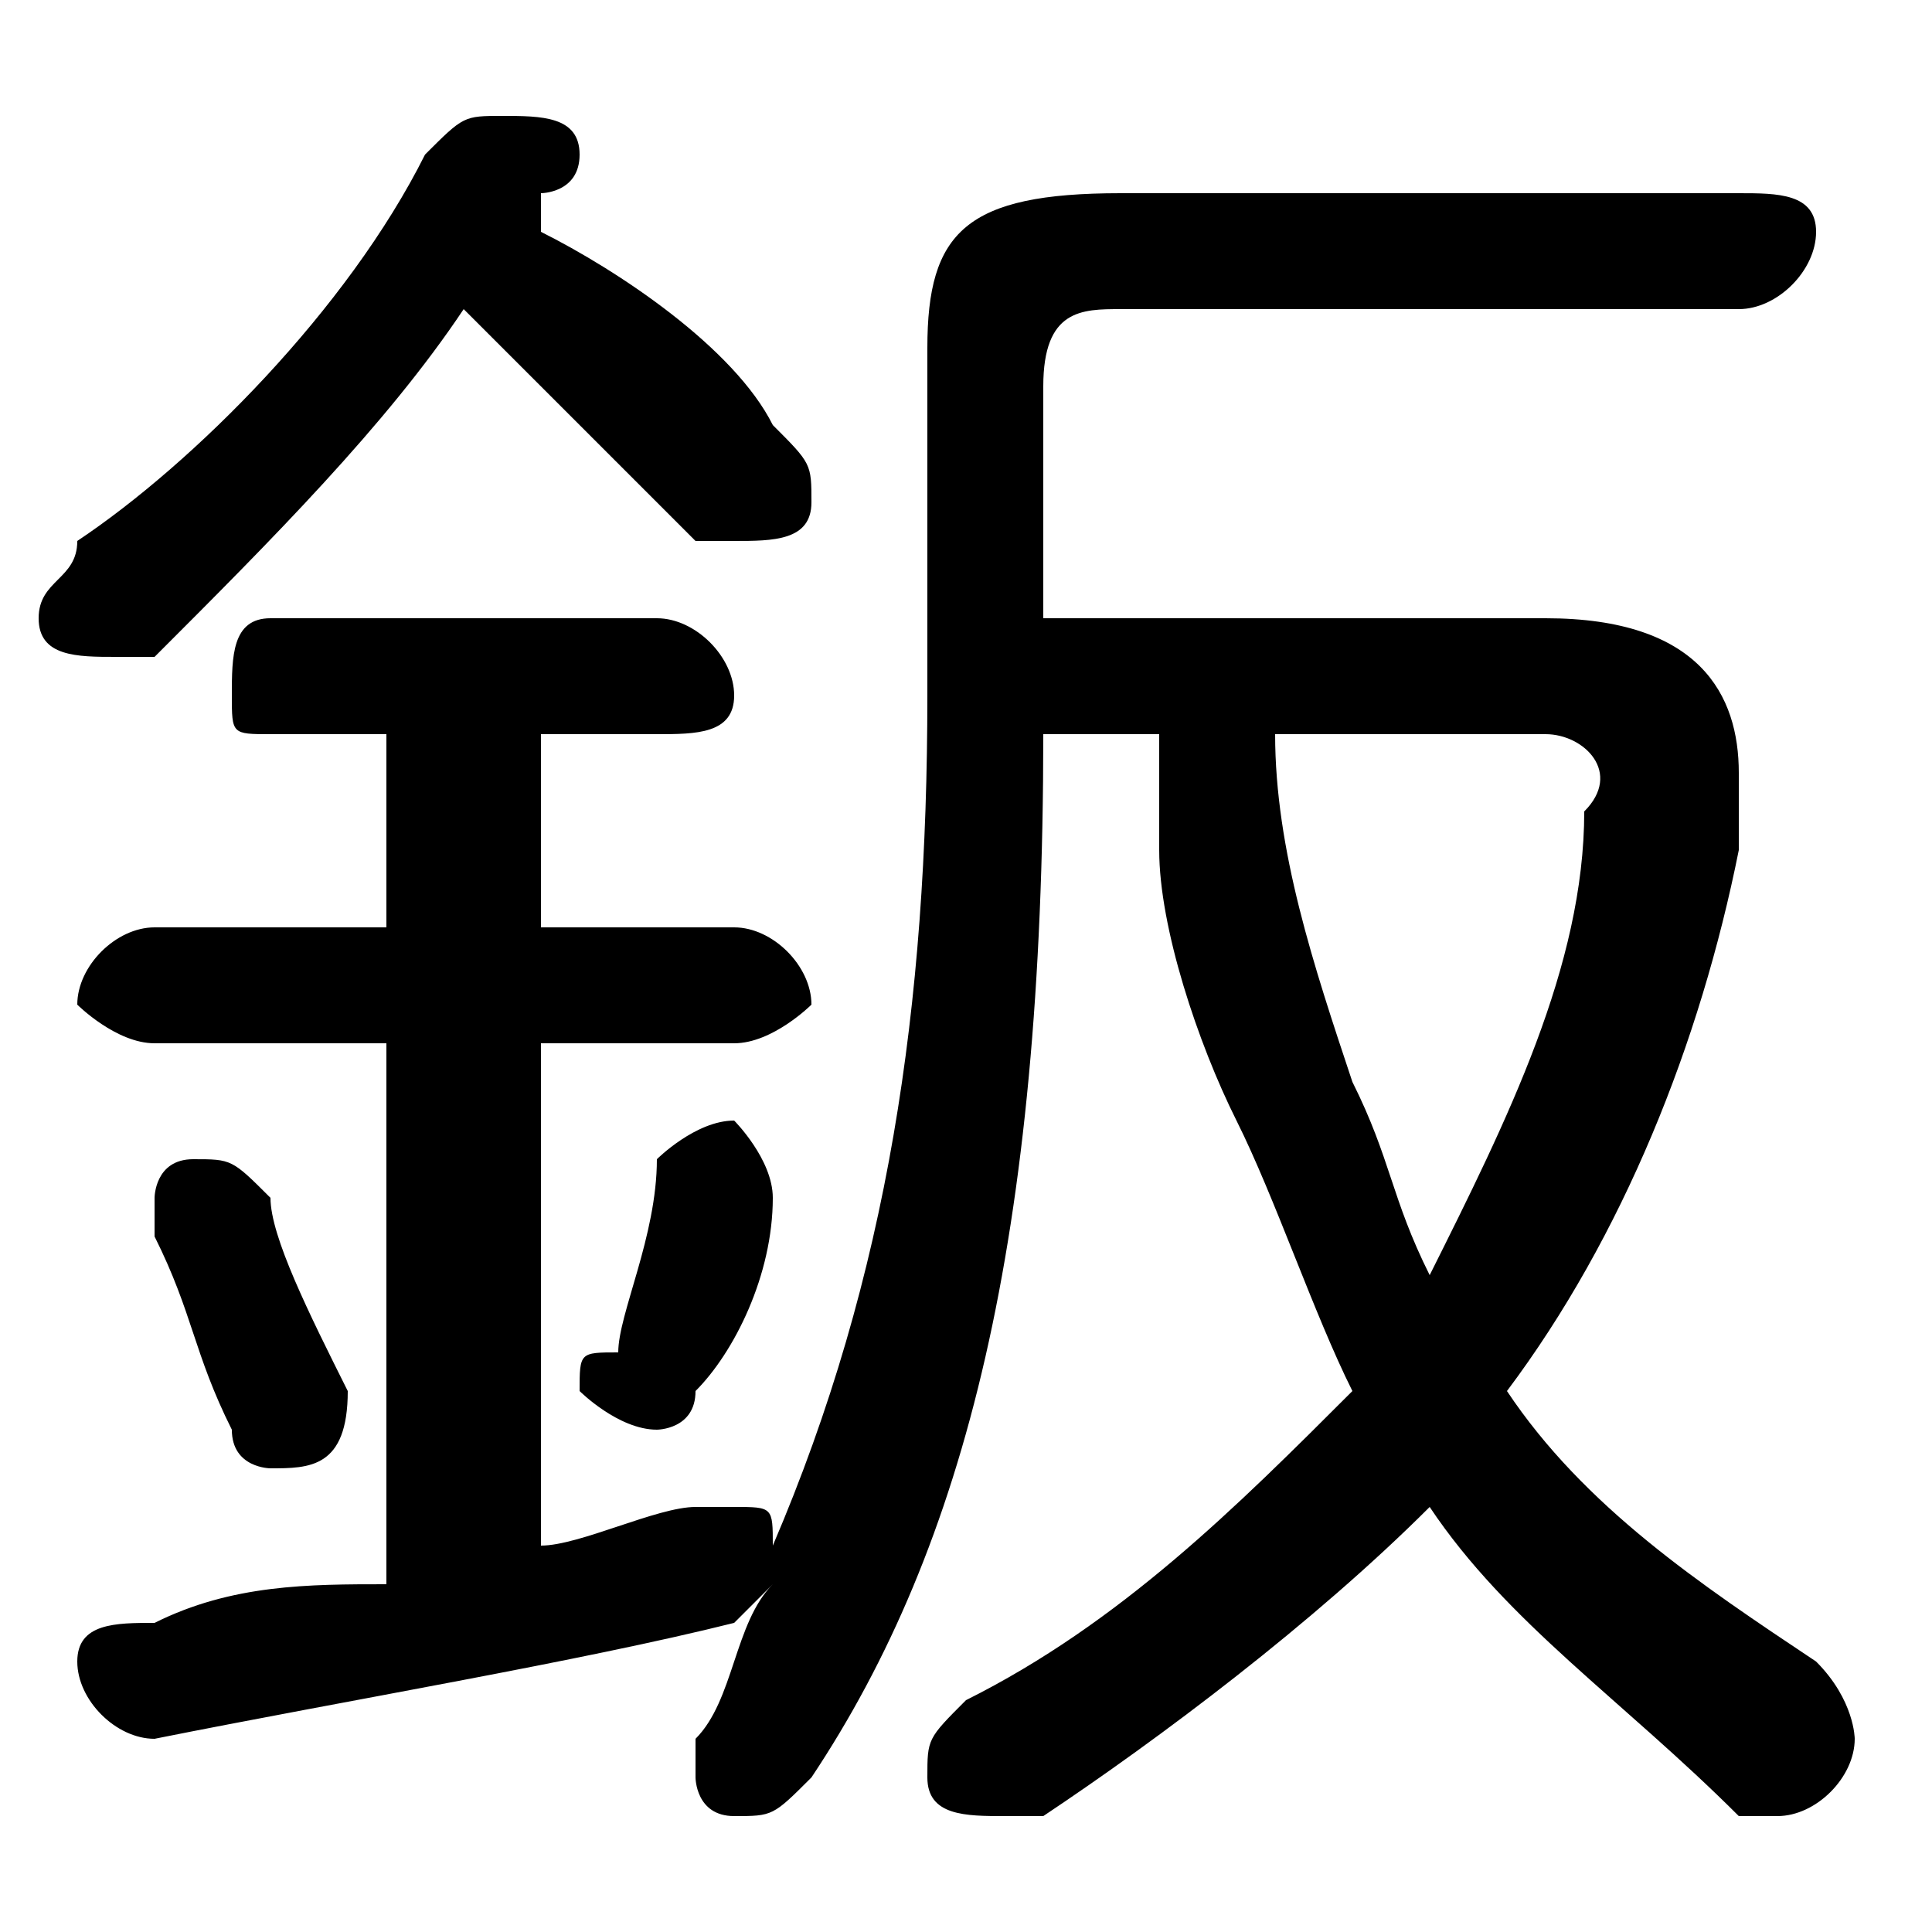 <svg xmlns="http://www.w3.org/2000/svg" viewBox="0 -44.0 50.0 50.0">
    <rect x="0" y="-44.0" width="50.0" height="50.0" fill="#808080" stroke="none"/>
    <g transform="scale(1, -1)">
        <!-- ボディの枠 -->
        <rect x="0" y="-6.0" width="50.0" height="50.0"
            stroke="white" fill="white"/>
        <!-- グリフ座標系の原点 -->
        <circle cx="0" cy="0" r="5" fill="white"/>
        <!-- グリフのアウトライン -->
        <g style="fill:black;stroke:#000000;stroke-width:0;stroke-linecap:round;stroke-linejoin:round;">
        <path d="M 20.0 4.0 C 20.0 5.0 20.0 5.0 19.0 5.0 C 18.0 5.0 18.0 5.0 18.0 5.0 C 17.0 5.0 15.0 4.0 14.0 4.0 L 14.0 17.0 L 19.0 17.0 C 20.0 17.0 21.0 18.0 21.0 18.0 C 21.0 19.0 20.0 20.0 19.0 20.0 L 14.0 20.0 L 14.0 25.0 L 17.0 25.0 C 18.0 25.0 19.0 25.0 19.0 26.0 C 19.0 27.0 18.0 28.0 17.0 28.0 L 7.0 28.0 C 6.0 28.0 6.0 27.0 6.0 26.0 C 6.0 25.0 6.0 25.0 7.0 25.0 L 10.0 25.0 L 10.0 20.0 L 4.0 20.0 C 3.0 20.0 2.0 19.0 2.0 18.0 C 2.0 18.0 3.0 17.0 4.0 17.0 L 10.0 17.0 L 10.0 3.0 C 8.0 3.0 6.0 3.0 4.0 2.0 C 3.0 2.0 2.0 2.0 2.0 1.0 C 2.0 -0.0 3.0 -1.0 4.0 -1.0 C 9.0 -0.0 15.0 1.0 19.0 2.0 C 19.0 2.0 20.0 3.0 20.0 3.0 C 19.0 2.0 19.0 0.0 18.0 -1.0 C 18.0 -1.0 18.0 -1.0 18.0 -2.0 C 18.0 -2.0 18.0 -3.0 19.0 -3.0 C 20.0 -3.0 20.0 -3.0 21.0 -2.0 C 25.0 4.0 27.0 12.0 27.0 25.0 L 30.0 25.0 C 30.0 24.0 30.0 23.0 30.0 22.0 C 30.0 20.0 31.0 17.0 32.0 15.0 C 33.0 13.0 34.0 10.0 35.0 8.0 C 32.0 5.0 29.0 2.0 25.0 -0.0 C 24.0 -1.0 24.0 -1.0 24.0 -2.0 C 24.0 -3.0 25.0 -3.0 26.0 -3.0 C 26.0 -3.0 26.0 -3.0 27.0 -3.0 C 30.0 -1.0 34.0 2.0 37.0 5.0 C 39.0 2.0 42.0 -0.0 45.0 -3.0 C 46.0 -3.0 46.0 -3.0 46.0 -3.0 C 47.0 -3.0 48.0 -2.0 48.0 -1.0 C 48.0 -1.0 48.0 0.0 47.0 1.0 C 44.0 3.0 41.0 5.0 39.0 8.0 C 42.0 12.0 44.0 17.0 45.0 22.0 C 45.0 23.0 45.0 23.0 45.0 24.0 C 45.0 26.0 44.0 28.0 40.0 28.0 L 27.0 28.0 L 27.0 34.0 C 27.0 36.0 28.0 36.0 29.0 36.0 L 45.0 36.0 C 46.0 36.0 47.0 37.0 47.0 38.0 C 47.0 39.0 46.0 39.0 45.0 39.0 L 29.0 39.0 C 25.0 39.0 24.0 38.0 24.0 35.0 L 24.0 26.0 C 24.0 18.0 23.0 11.0 20.0 4.0 Z M 40.0 25.0 C 41.0 25.0 42.0 24.0 41.0 23.0 C 41.0 19.0 39.0 15.0 37.0 11.0 C 36.0 13.0 36.0 14.0 35.0 16.0 C 34.0 19.0 33.0 22.0 33.0 25.0 Z M 14.0 39.0 C 14.0 39.0 15.0 39.0 15.0 40.0 C 15.0 41.0 14.0 41.0 13.0 41.0 C 12.0 41.0 12.0 41.0 11.0 40.0 C 9.0 36.0 5.0 32.0 2.0 30.0 C 2.0 29.0 1.0 29.0 1.0 28.0 C 1.0 27.0 2.0 27.0 3.0 27.0 C 3.0 27.0 4.0 27.0 4.0 27.0 C 7.0 30.0 10.0 33.0 12.0 36.0 C 14.0 34.0 16.0 32.0 18.0 30.0 C 18.0 30.0 19.0 30.0 19.0 30.0 C 20.0 30.0 21.0 30.0 21.0 31.0 C 21.0 32.0 21.0 32.0 20.0 33.0 C 19.0 35.0 16.0 37.0 14.0 38.0 Z M 7.0 13.0 C 6.0 14.0 6.0 14.0 5.0 14.0 C 4.0 14.0 4.0 13.0 4.0 13.0 C 4.0 12.0 4.0 12.0 4.0 12.0 C 5.0 10.0 5.0 9.0 6.0 7.0 C 6.0 6.0 7.0 6.0 7.0 6.0 C 8.0 6.0 9.0 6.0 9.0 8.0 C 8.0 10.0 7.0 12.0 7.0 13.0 Z M 17.0 14.0 C 17.0 12.0 16.0 10.0 16.0 9.0 C 15.0 9.0 15.0 9.0 15.0 8.0 C 15.0 8.0 16.0 7.0 17.0 7.0 C 17.0 7.0 18.0 7.0 18.0 8.0 C 19.0 9.0 20.0 11.0 20.0 13.0 C 20.0 13.0 20.0 13.0 20.0 13.0 C 20.0 14.0 19.0 15.0 19.0 15.0 C 18.0 15.0 17.0 14.0 17.0 14.0 Z"/>
    </g>
    </g>
</svg>
